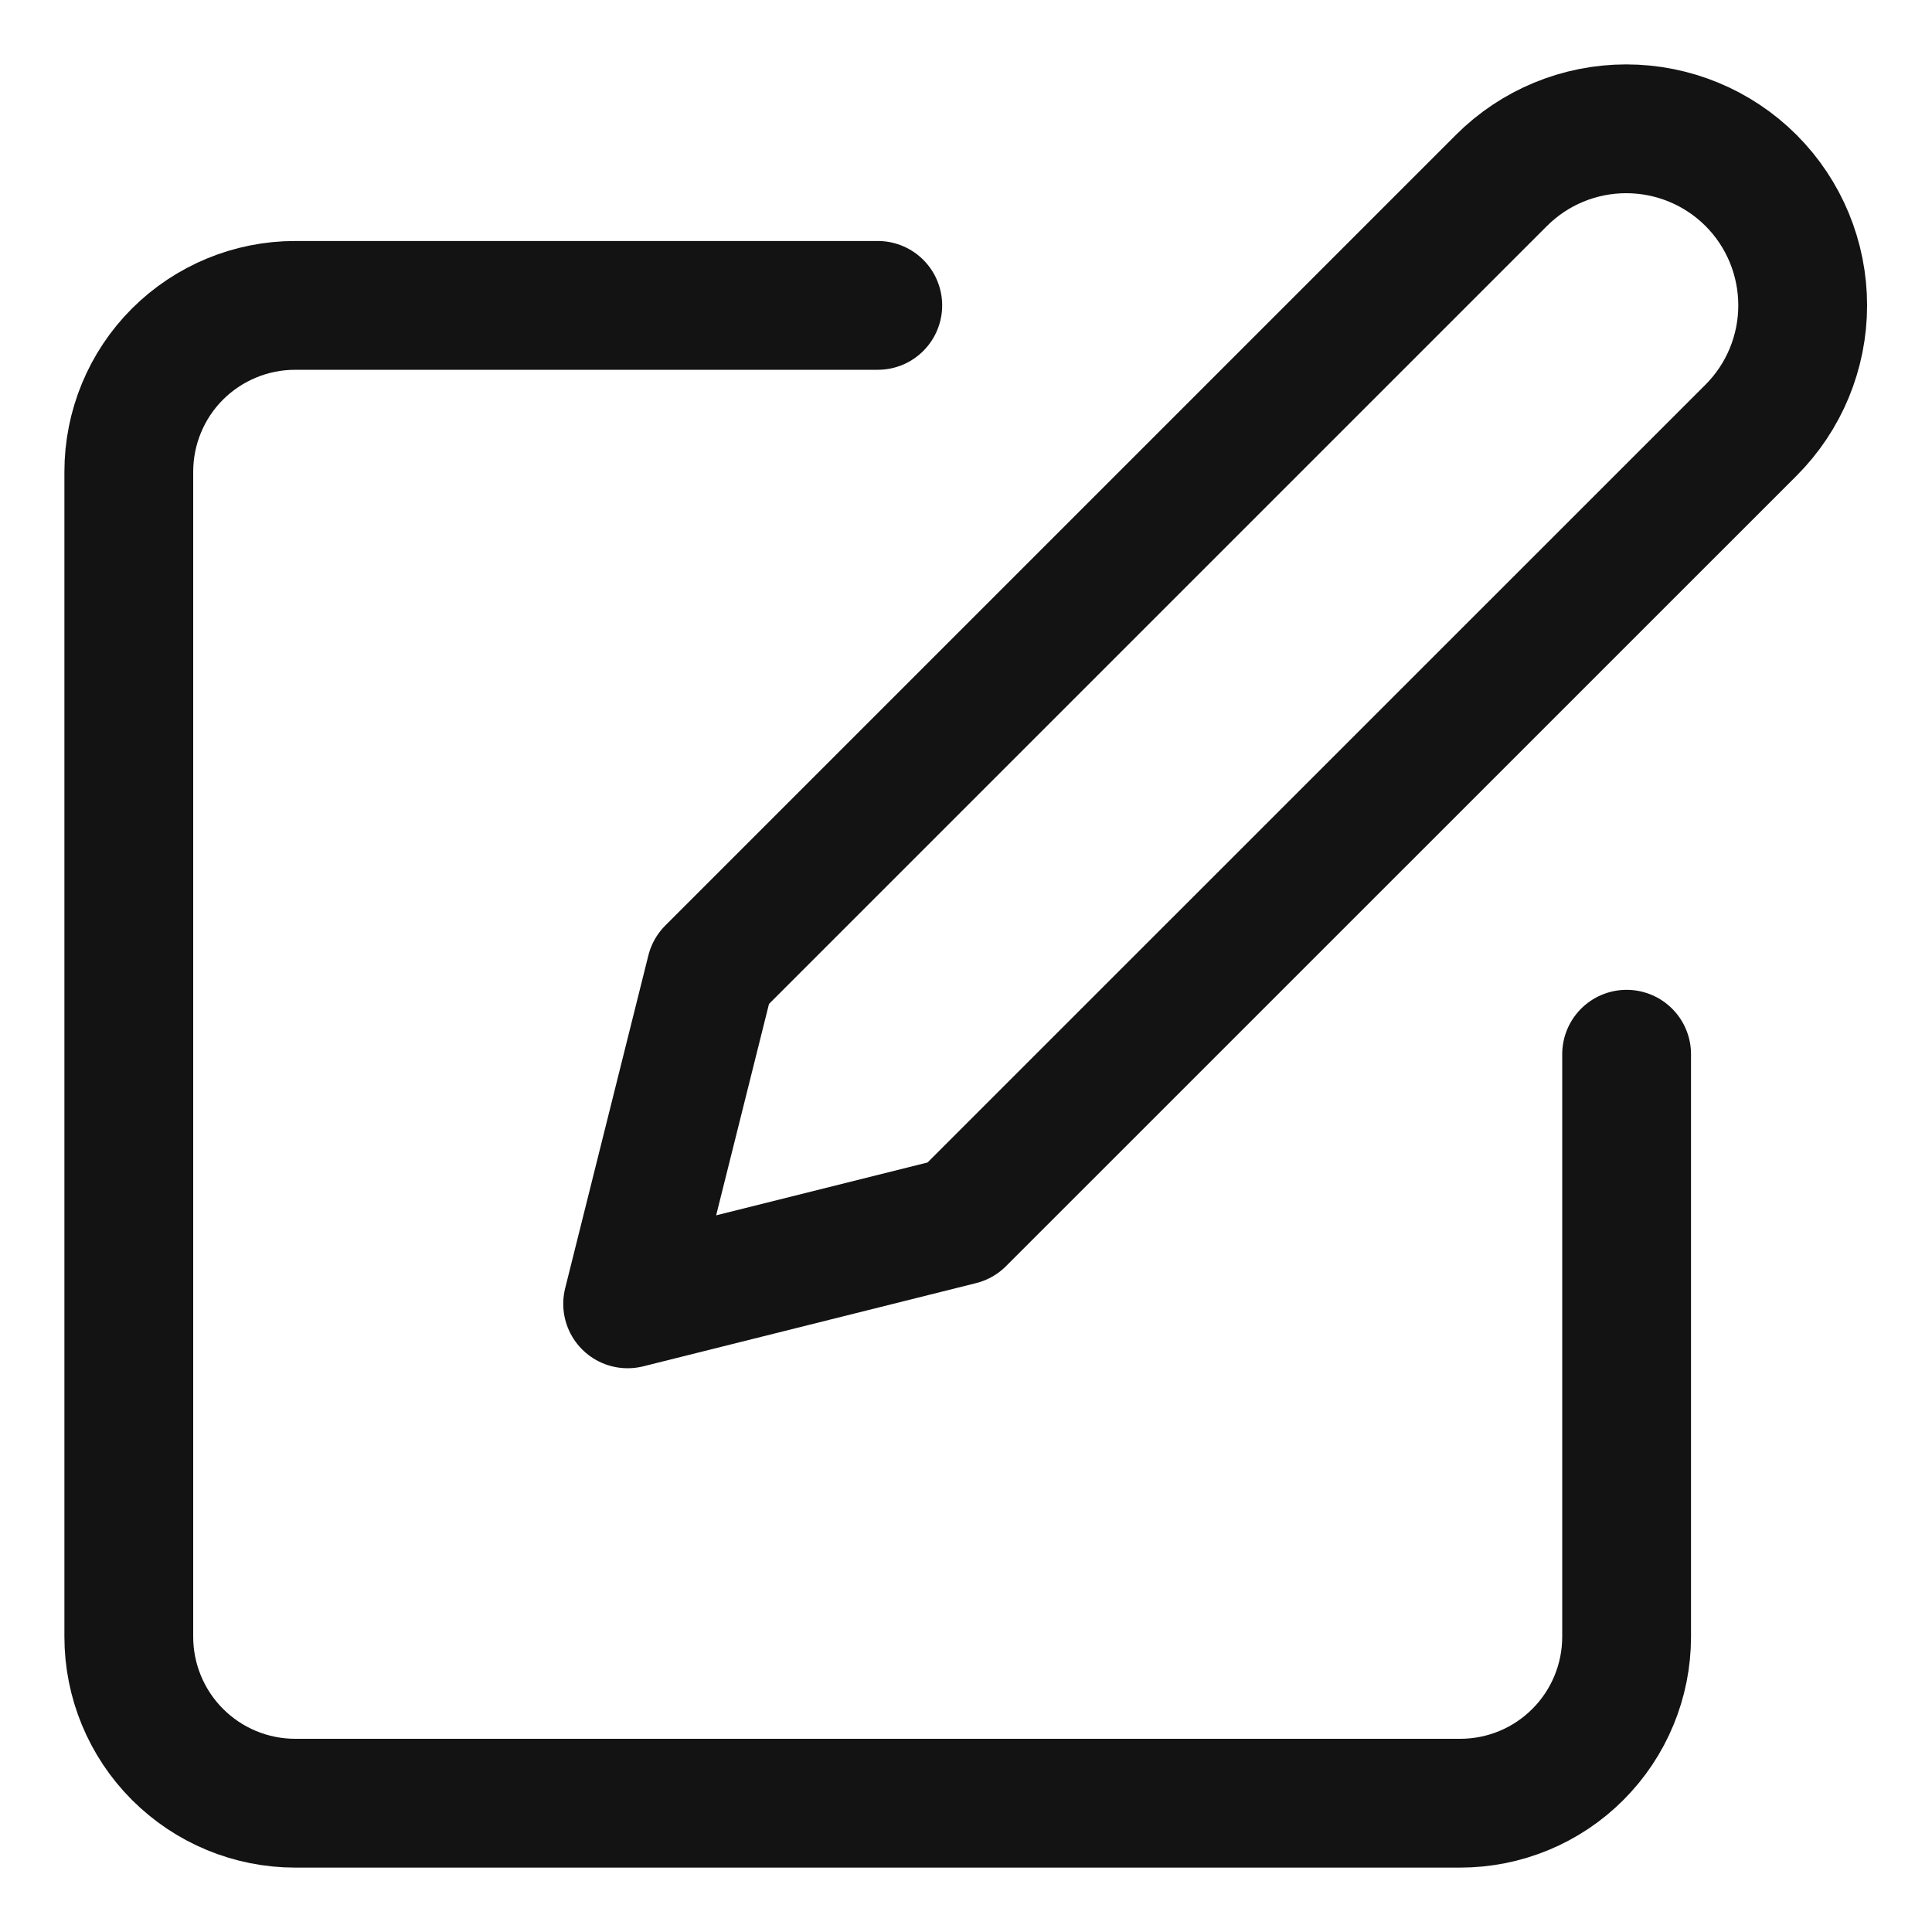 <svg width="15" height="15" viewBox="0 0 15 15" fill="none" xmlns="http://www.w3.org/2000/svg">
<path d="M6.815 2.371H2.292C1.949 2.371 1.621 2.507 1.378 2.749C1.136 2.991 1 3.32 1 3.663V12.708C1 13.05 1.136 13.379 1.378 13.621C1.621 13.864 1.949 14 2.292 14H11.337C11.68 14 12.009 13.864 12.251 13.621C12.493 13.379 12.629 13.05 12.629 12.708V8.185" stroke="#131313" stroke-linecap="round" stroke-linejoin="round"/>
<path d="M11.657 1.401C11.914 1.144 12.262 1 12.626 1C12.989 1 13.338 1.144 13.595 1.401C13.852 1.658 13.996 2.007 13.996 2.371C13.996 2.734 13.852 3.083 13.595 3.34L7.457 9.477L4.873 10.123L5.519 7.539L11.657 1.401Z" stroke="#131313" stroke-linecap="round" stroke-linejoin="round"/>
</svg>
